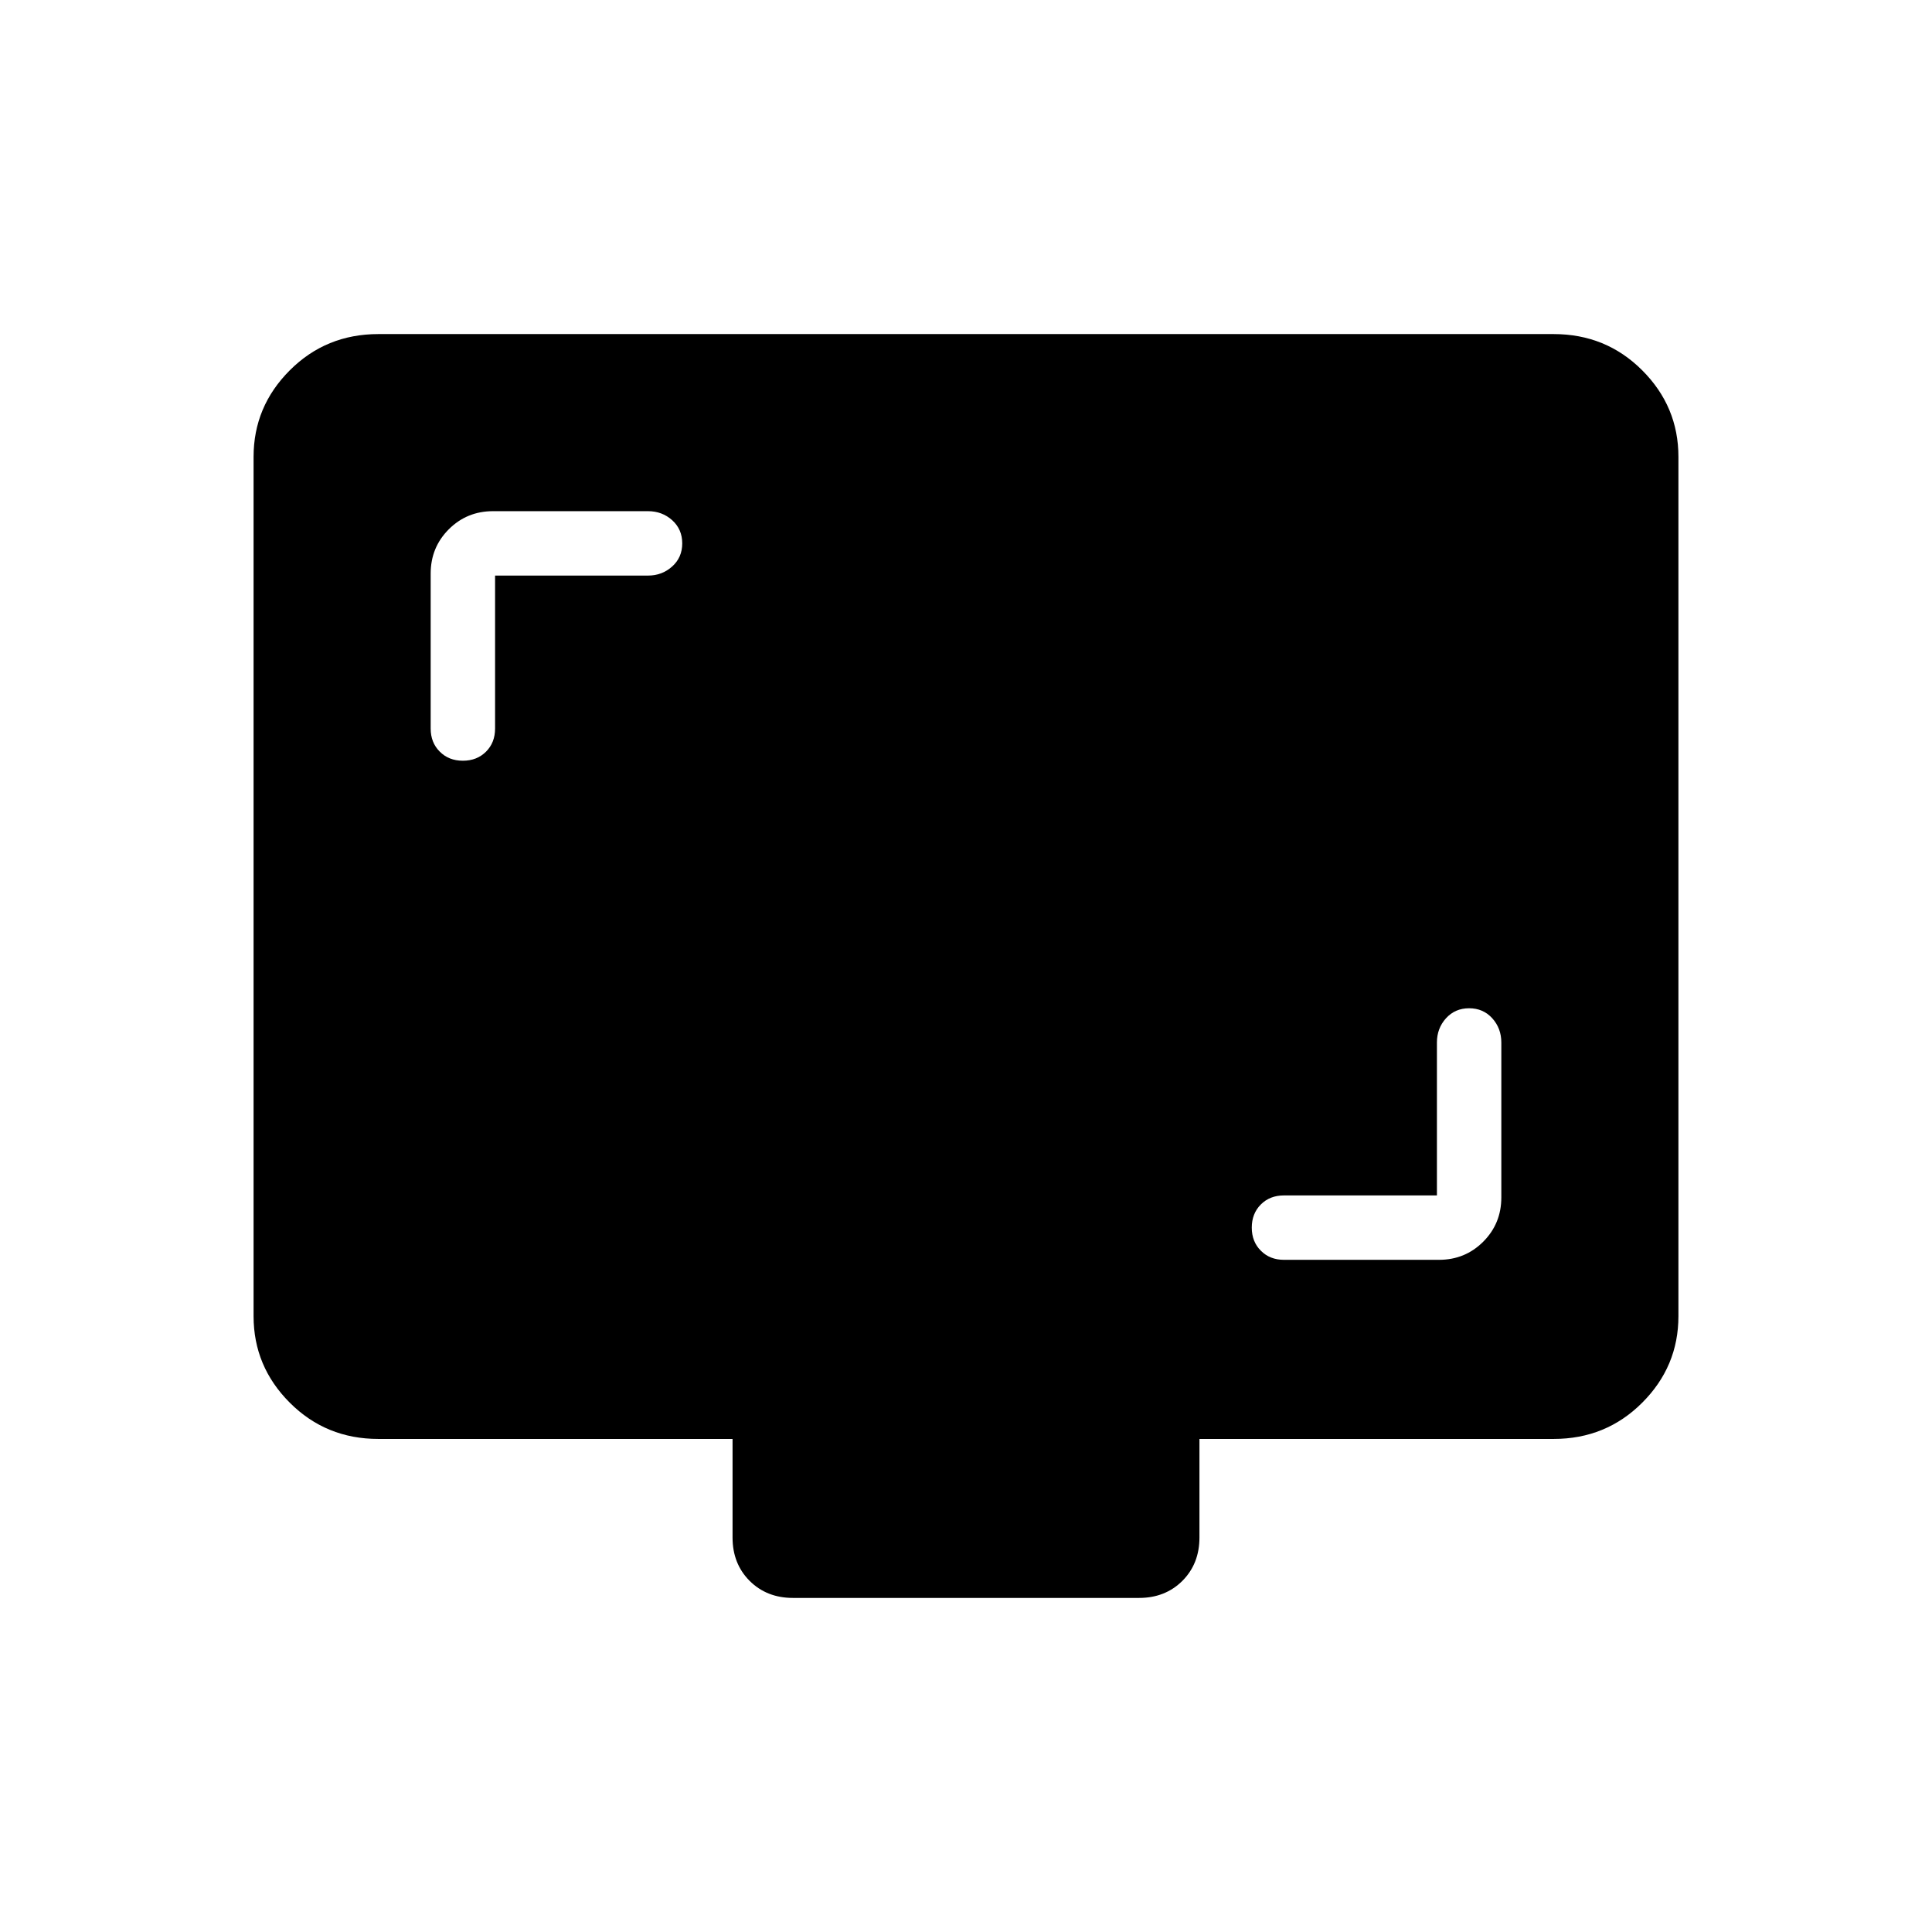 <svg xmlns="http://www.w3.org/2000/svg" height="24" width="24"><path d="M6.15 7.15H8.05Q8.225 7.15 8.35 7.037Q8.475 6.925 8.475 6.75Q8.475 6.575 8.35 6.462Q8.225 6.35 8.05 6.35H6.125Q5.8 6.35 5.575 6.575Q5.35 6.8 5.35 7.125V9.05Q5.35 9.225 5.463 9.337Q5.575 9.45 5.75 9.45Q5.925 9.45 6.038 9.337Q6.15 9.225 6.15 9.05ZM17.85 14.85H15.95Q15.775 14.85 15.663 14.962Q15.55 15.075 15.55 15.25Q15.55 15.425 15.663 15.537Q15.775 15.65 15.95 15.65H17.875Q18.2 15.65 18.425 15.425Q18.65 15.2 18.65 14.875V12.95Q18.65 12.775 18.538 12.65Q18.425 12.525 18.25 12.525Q18.075 12.525 17.962 12.65Q17.85 12.775 17.85 12.95ZM9.85 19.85Q9.525 19.85 9.312 19.638Q9.1 19.425 9.1 19.1V17.875H4.7Q4.05 17.875 3.6 17.425Q3.15 16.975 3.15 16.35V5.675Q3.15 5.05 3.6 4.6Q4.05 4.15 4.7 4.15H19.3Q19.95 4.15 20.4 4.6Q20.85 5.05 20.85 5.675V16.35Q20.85 16.975 20.4 17.425Q19.95 17.875 19.3 17.875H14.9V19.1Q14.9 19.425 14.688 19.638Q14.475 19.85 14.15 19.85Z"/></svg>